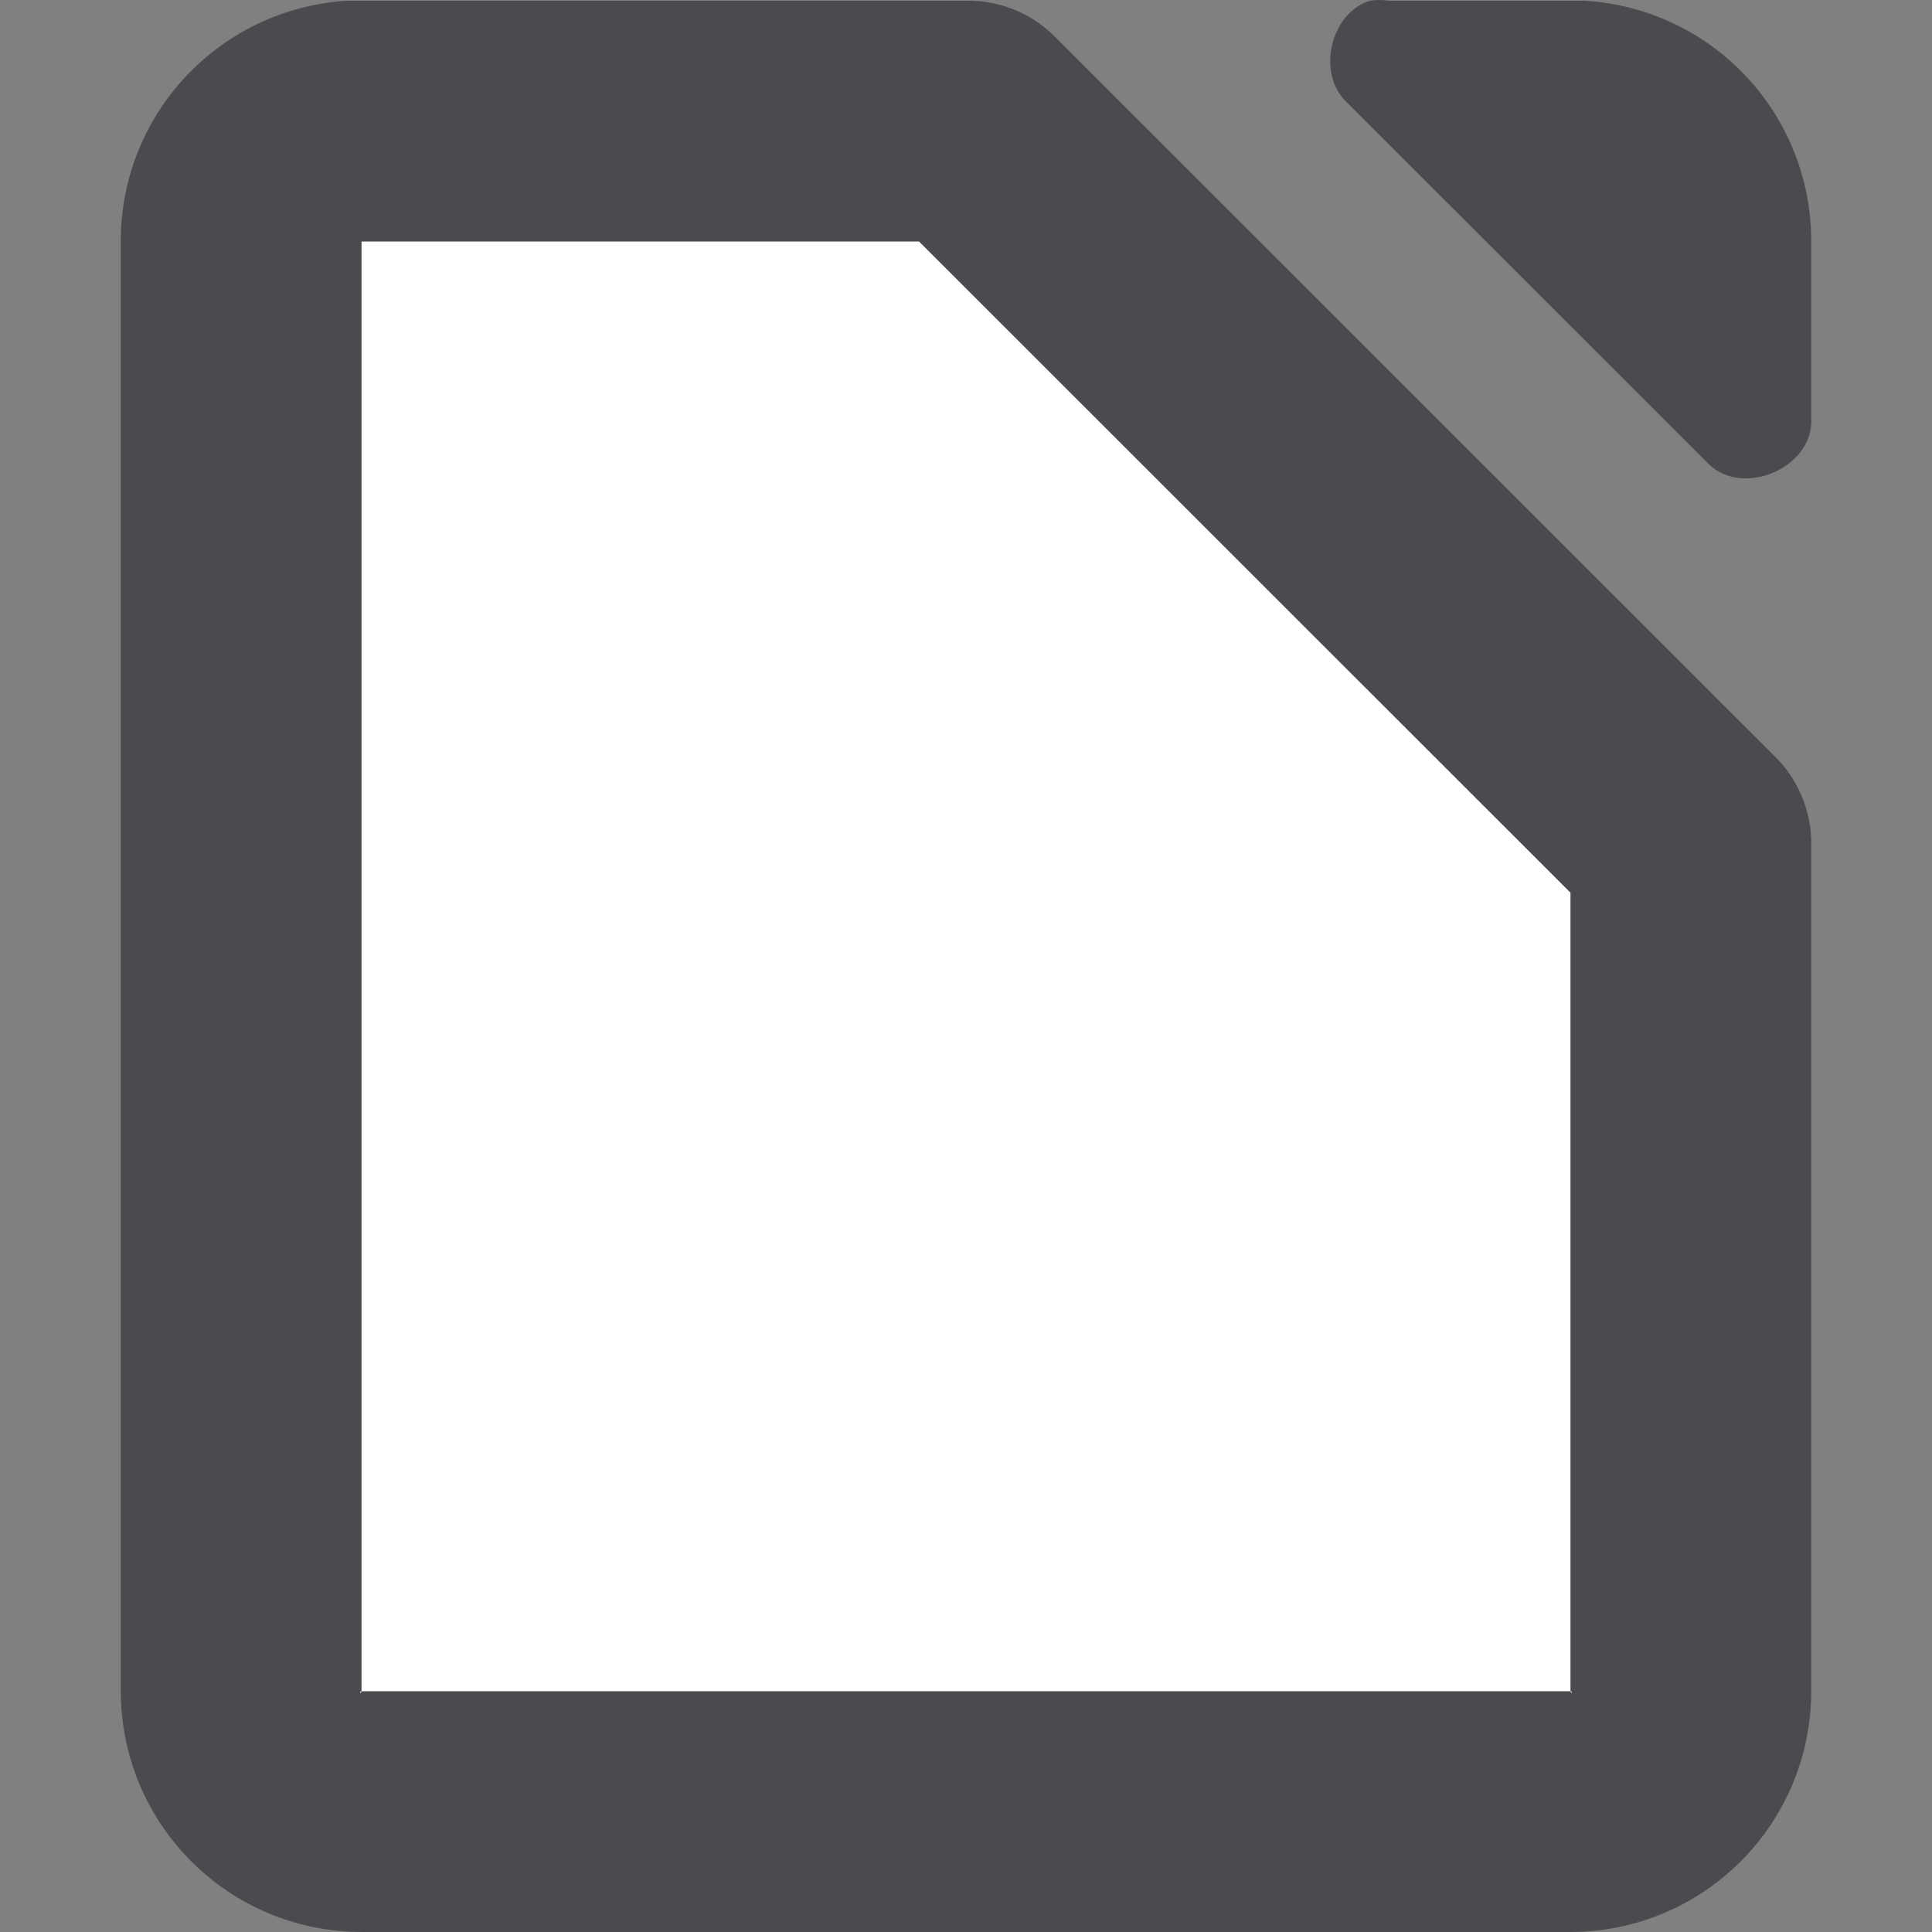<svg viewBox="0 0 16 16" xmlns="http://www.w3.org/2000/svg"><rect x="0" y="0" width="16" height="16" fill="#808080" stroke="none"/><path d="m2.877.006c-1.05.063-1.877.928-1.877 1.994v12c0 1.108.892 2 2 2h10c1.108 0 2-.892 2-2v-6.996c.006-.264-.098-.529-.281-.719l-6-5.998c-.19-.184-.455-.287-.719-.281z" fill="#4b4b4f"/><path d="m11.422 0c-.026 0-.052.002-.078.006-.331.106-.443.608-.188.844l3 2.998c.277.263.829.038.844-.344v-1.504c0-1.066-.827-1.931-1.877-1.994h-1.623c-.026-.004-.052-.006-.078-.006z" fill="#4b4b4f"/><path d="m2.994 2v12c0 .038-.032.006.006.006h10c.038 0 .006.032.006-.006v-6.607l-5.395-5.393z" fill="#fff"/></svg>